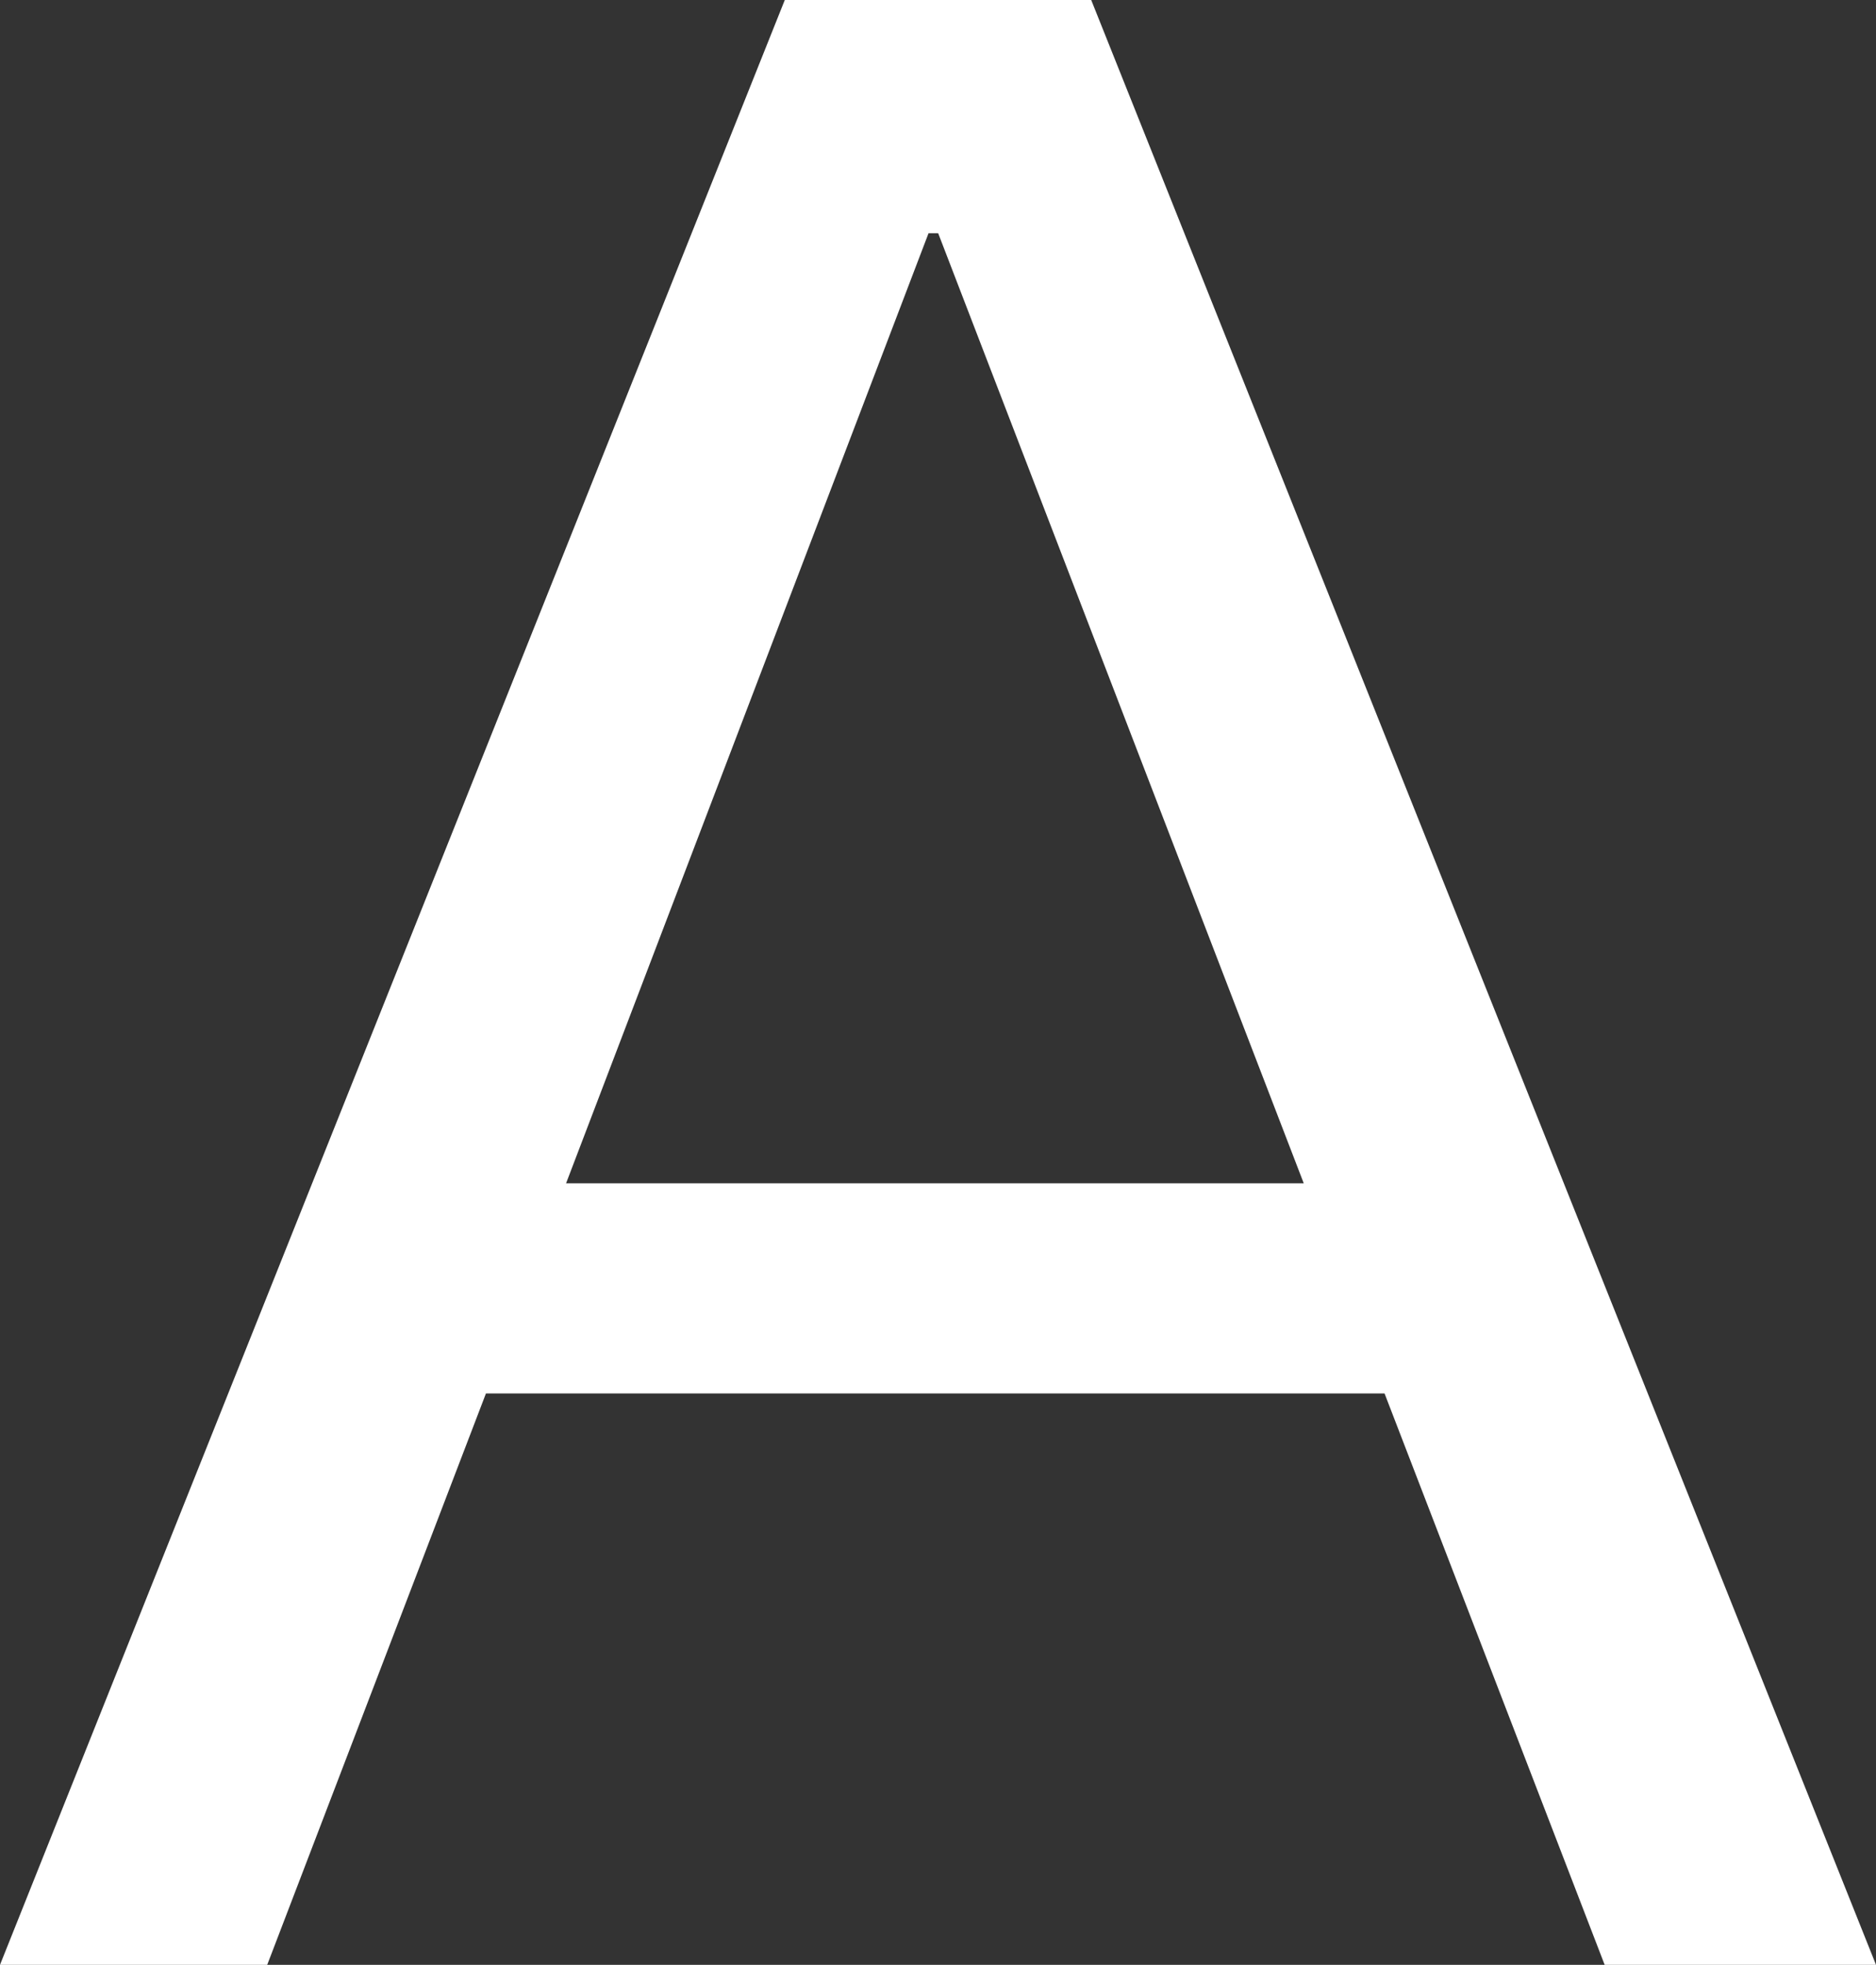 <svg xmlns="http://www.w3.org/2000/svg" viewBox="0 0 54.55 57.12"><rect x="0" y="0" width="54.55" height="57.12" fill="#333333" stroke="none"/><defs><style>.cls-1{fill:#fff;}</style></defs><g id="레이어_2" data-name="레이어 2"><g id="레이어_1-2" data-name="레이어 1"><path class="cls-1" d="M14.13,40.51,7.77,57.12H0L22.82,0h8.91L54.55,57.12H46.66l-6.4-16.61ZM27.28,6.78H27L16.46,34.4H37.91Z"/></g></g></svg>